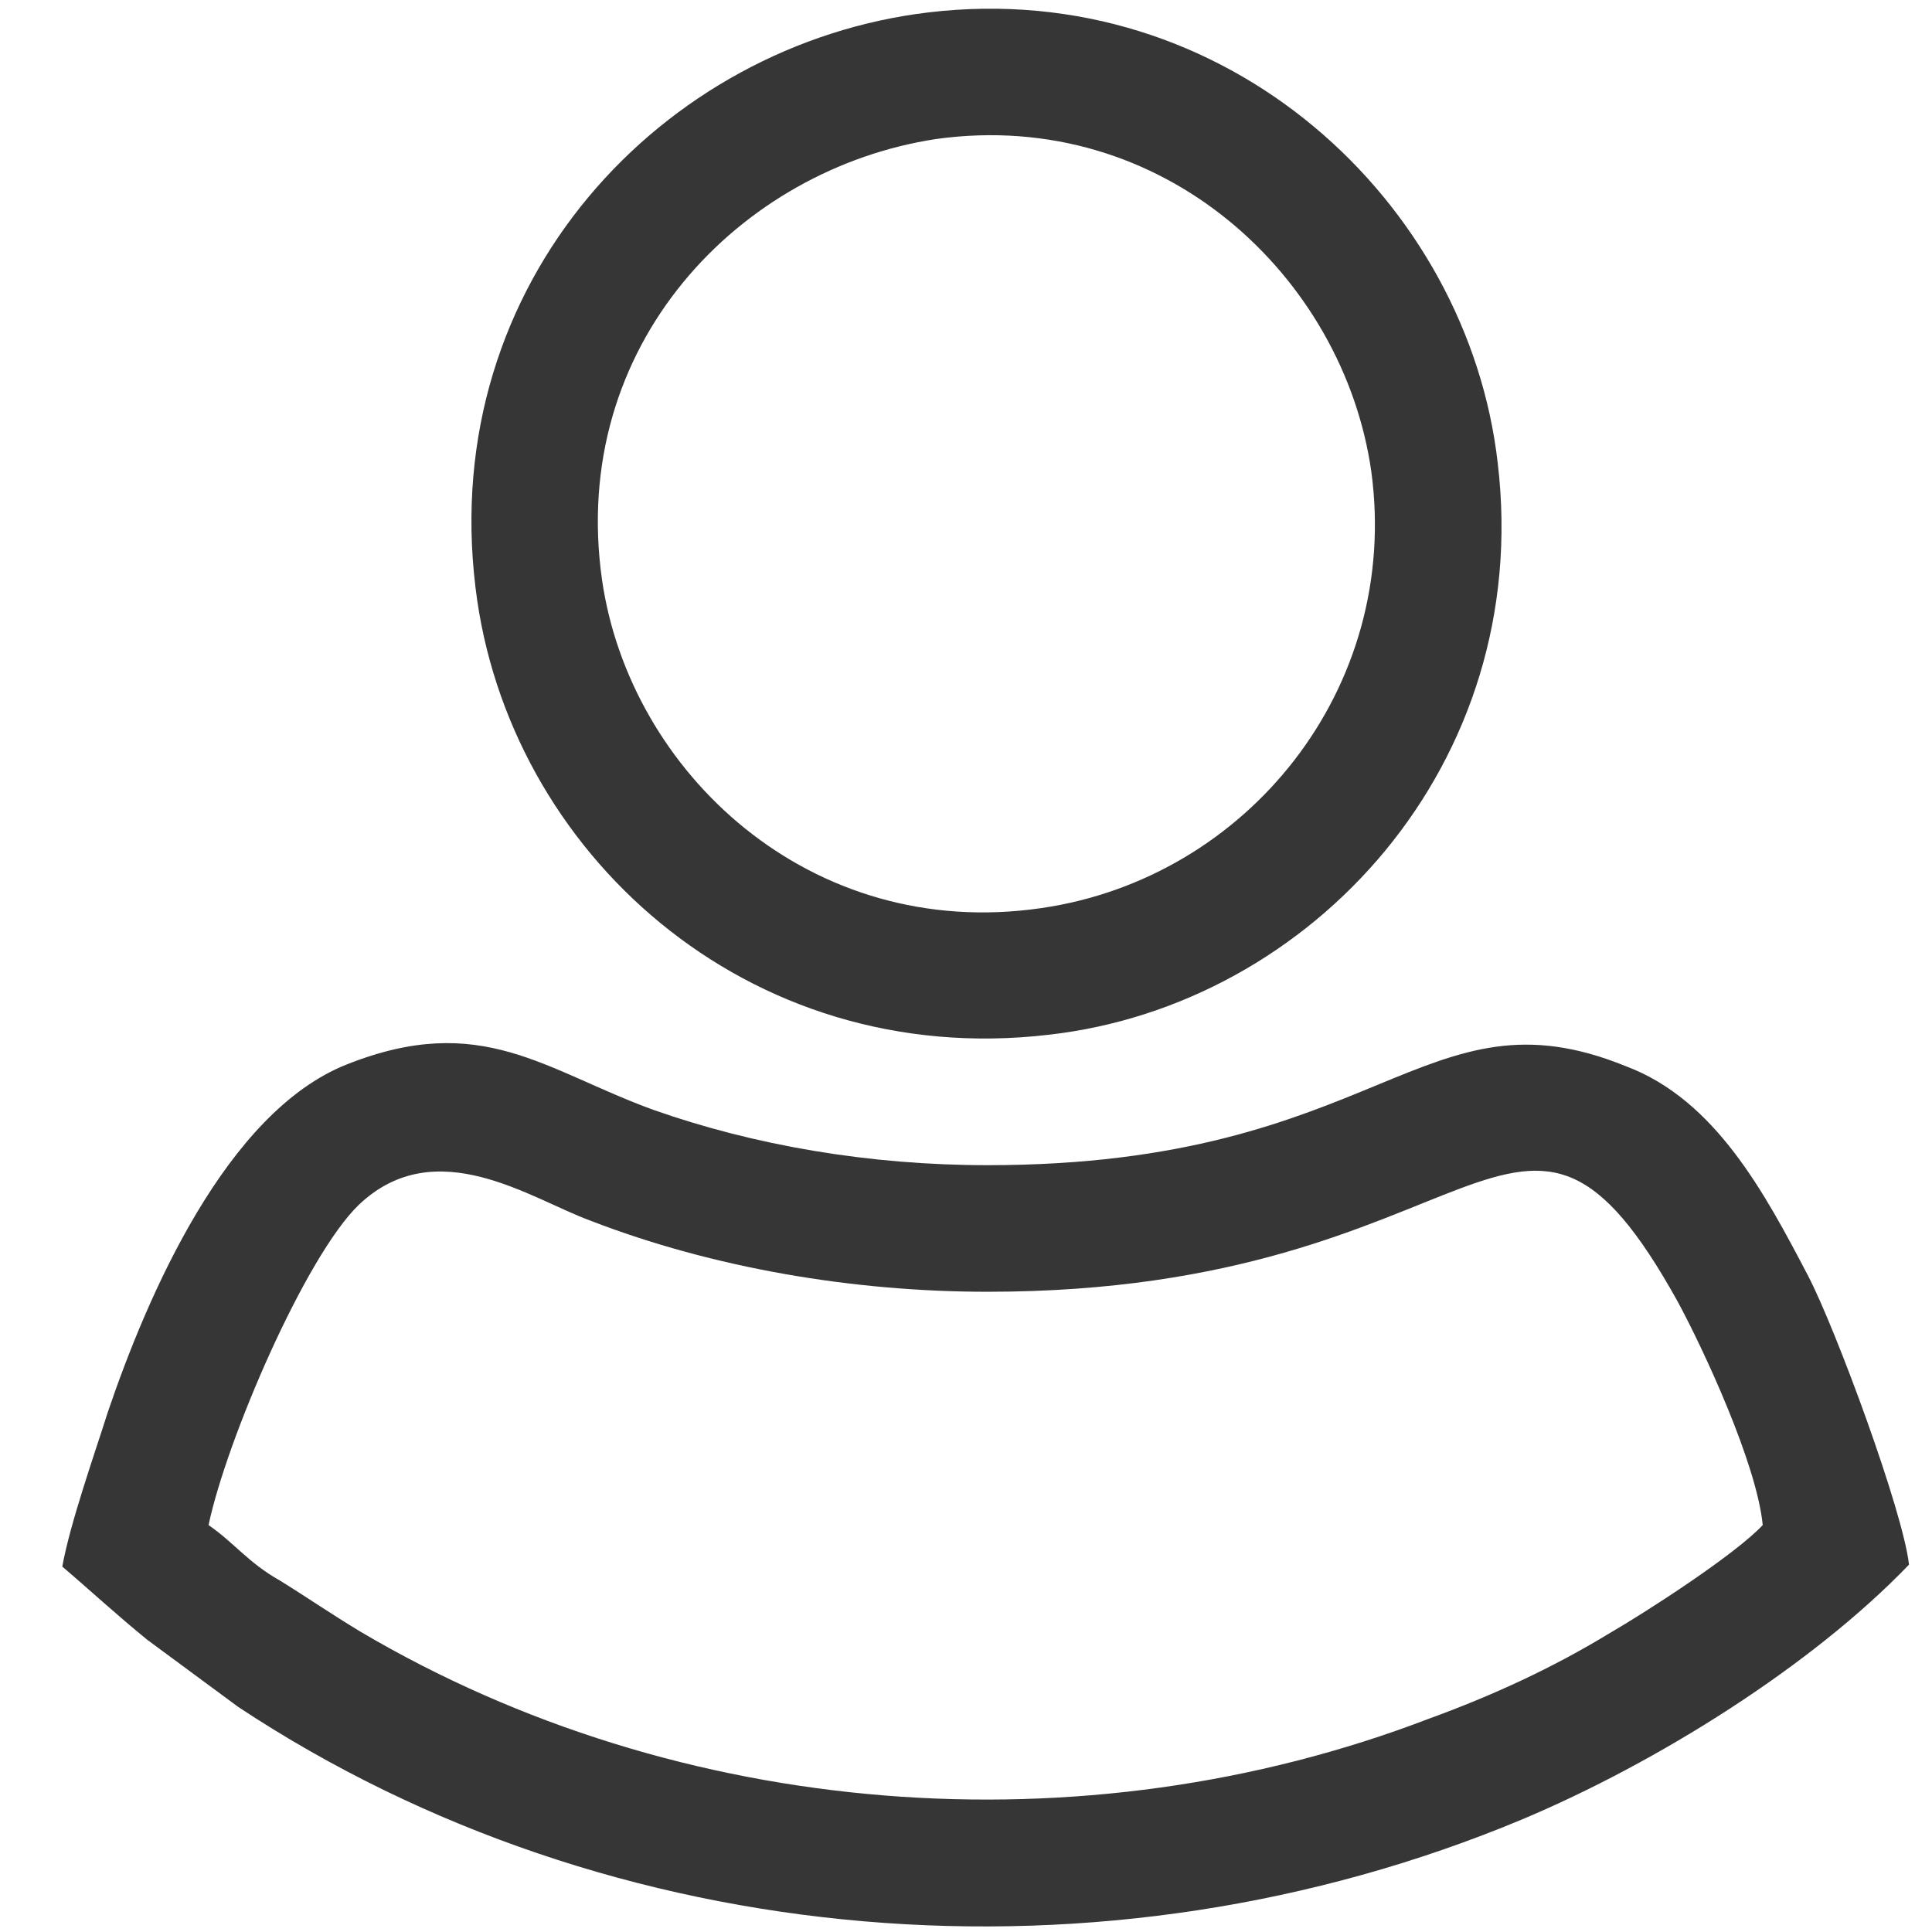 <svg width="21" height="21" viewBox="0 0 21 21" fill="none" xmlns="http://www.w3.org/2000/svg">
<path fill-rule="evenodd" clip-rule="evenodd" d="M0.677 17.028C0.956 17.265 1.257 17.544 1.601 17.824L2.59 18.554C6.652 21.241 12.003 21.671 16.538 19.779C18.021 19.156 19.697 18.103 20.75 17.007C20.686 16.427 19.955 14.449 19.654 13.869C19.181 12.966 18.644 11.956 17.677 11.591C15.463 10.688 15.012 12.665 10.735 12.665C9.446 12.665 8.199 12.45 7.103 12.064C5.921 11.634 5.233 10.989 3.772 11.569C2.461 12.085 1.601 14.084 1.171 15.352C1.021 15.825 0.763 16.555 0.677 17.028ZM2.267 16.577C2.547 16.77 2.697 16.985 3.041 17.179C3.32 17.351 3.6 17.544 3.922 17.738C7.382 19.779 11.767 20.123 15.528 18.683C16.237 18.425 16.882 18.125 17.484 17.759C17.892 17.523 18.859 16.899 19.16 16.577C19.096 15.911 18.515 14.664 18.236 14.148C16.495 11.011 16.173 14.041 10.735 14.041C9.274 14.041 7.748 13.783 6.415 13.267C5.77 13.031 4.739 12.3 3.901 13.095C3.32 13.654 2.461 15.653 2.267 16.577Z" fill="#363636"/>
<path fill-rule="evenodd" clip-rule="evenodd" d="M10.09 0.135C7.21 0.479 4.76 3.058 5.169 6.39C5.513 9.248 8.113 11.634 11.401 11.247C14.26 10.924 16.667 8.302 16.28 5.036C15.958 2.199 13.336 -0.252 10.09 0.135ZM10.176 1.511C8.049 1.833 6.179 3.746 6.544 6.304C6.845 8.388 8.801 10.237 11.316 9.871C13.551 9.549 15.227 7.486 14.905 5.122C14.604 3.015 12.648 1.167 10.176 1.511Z" fill="#363636"/>
</svg>
